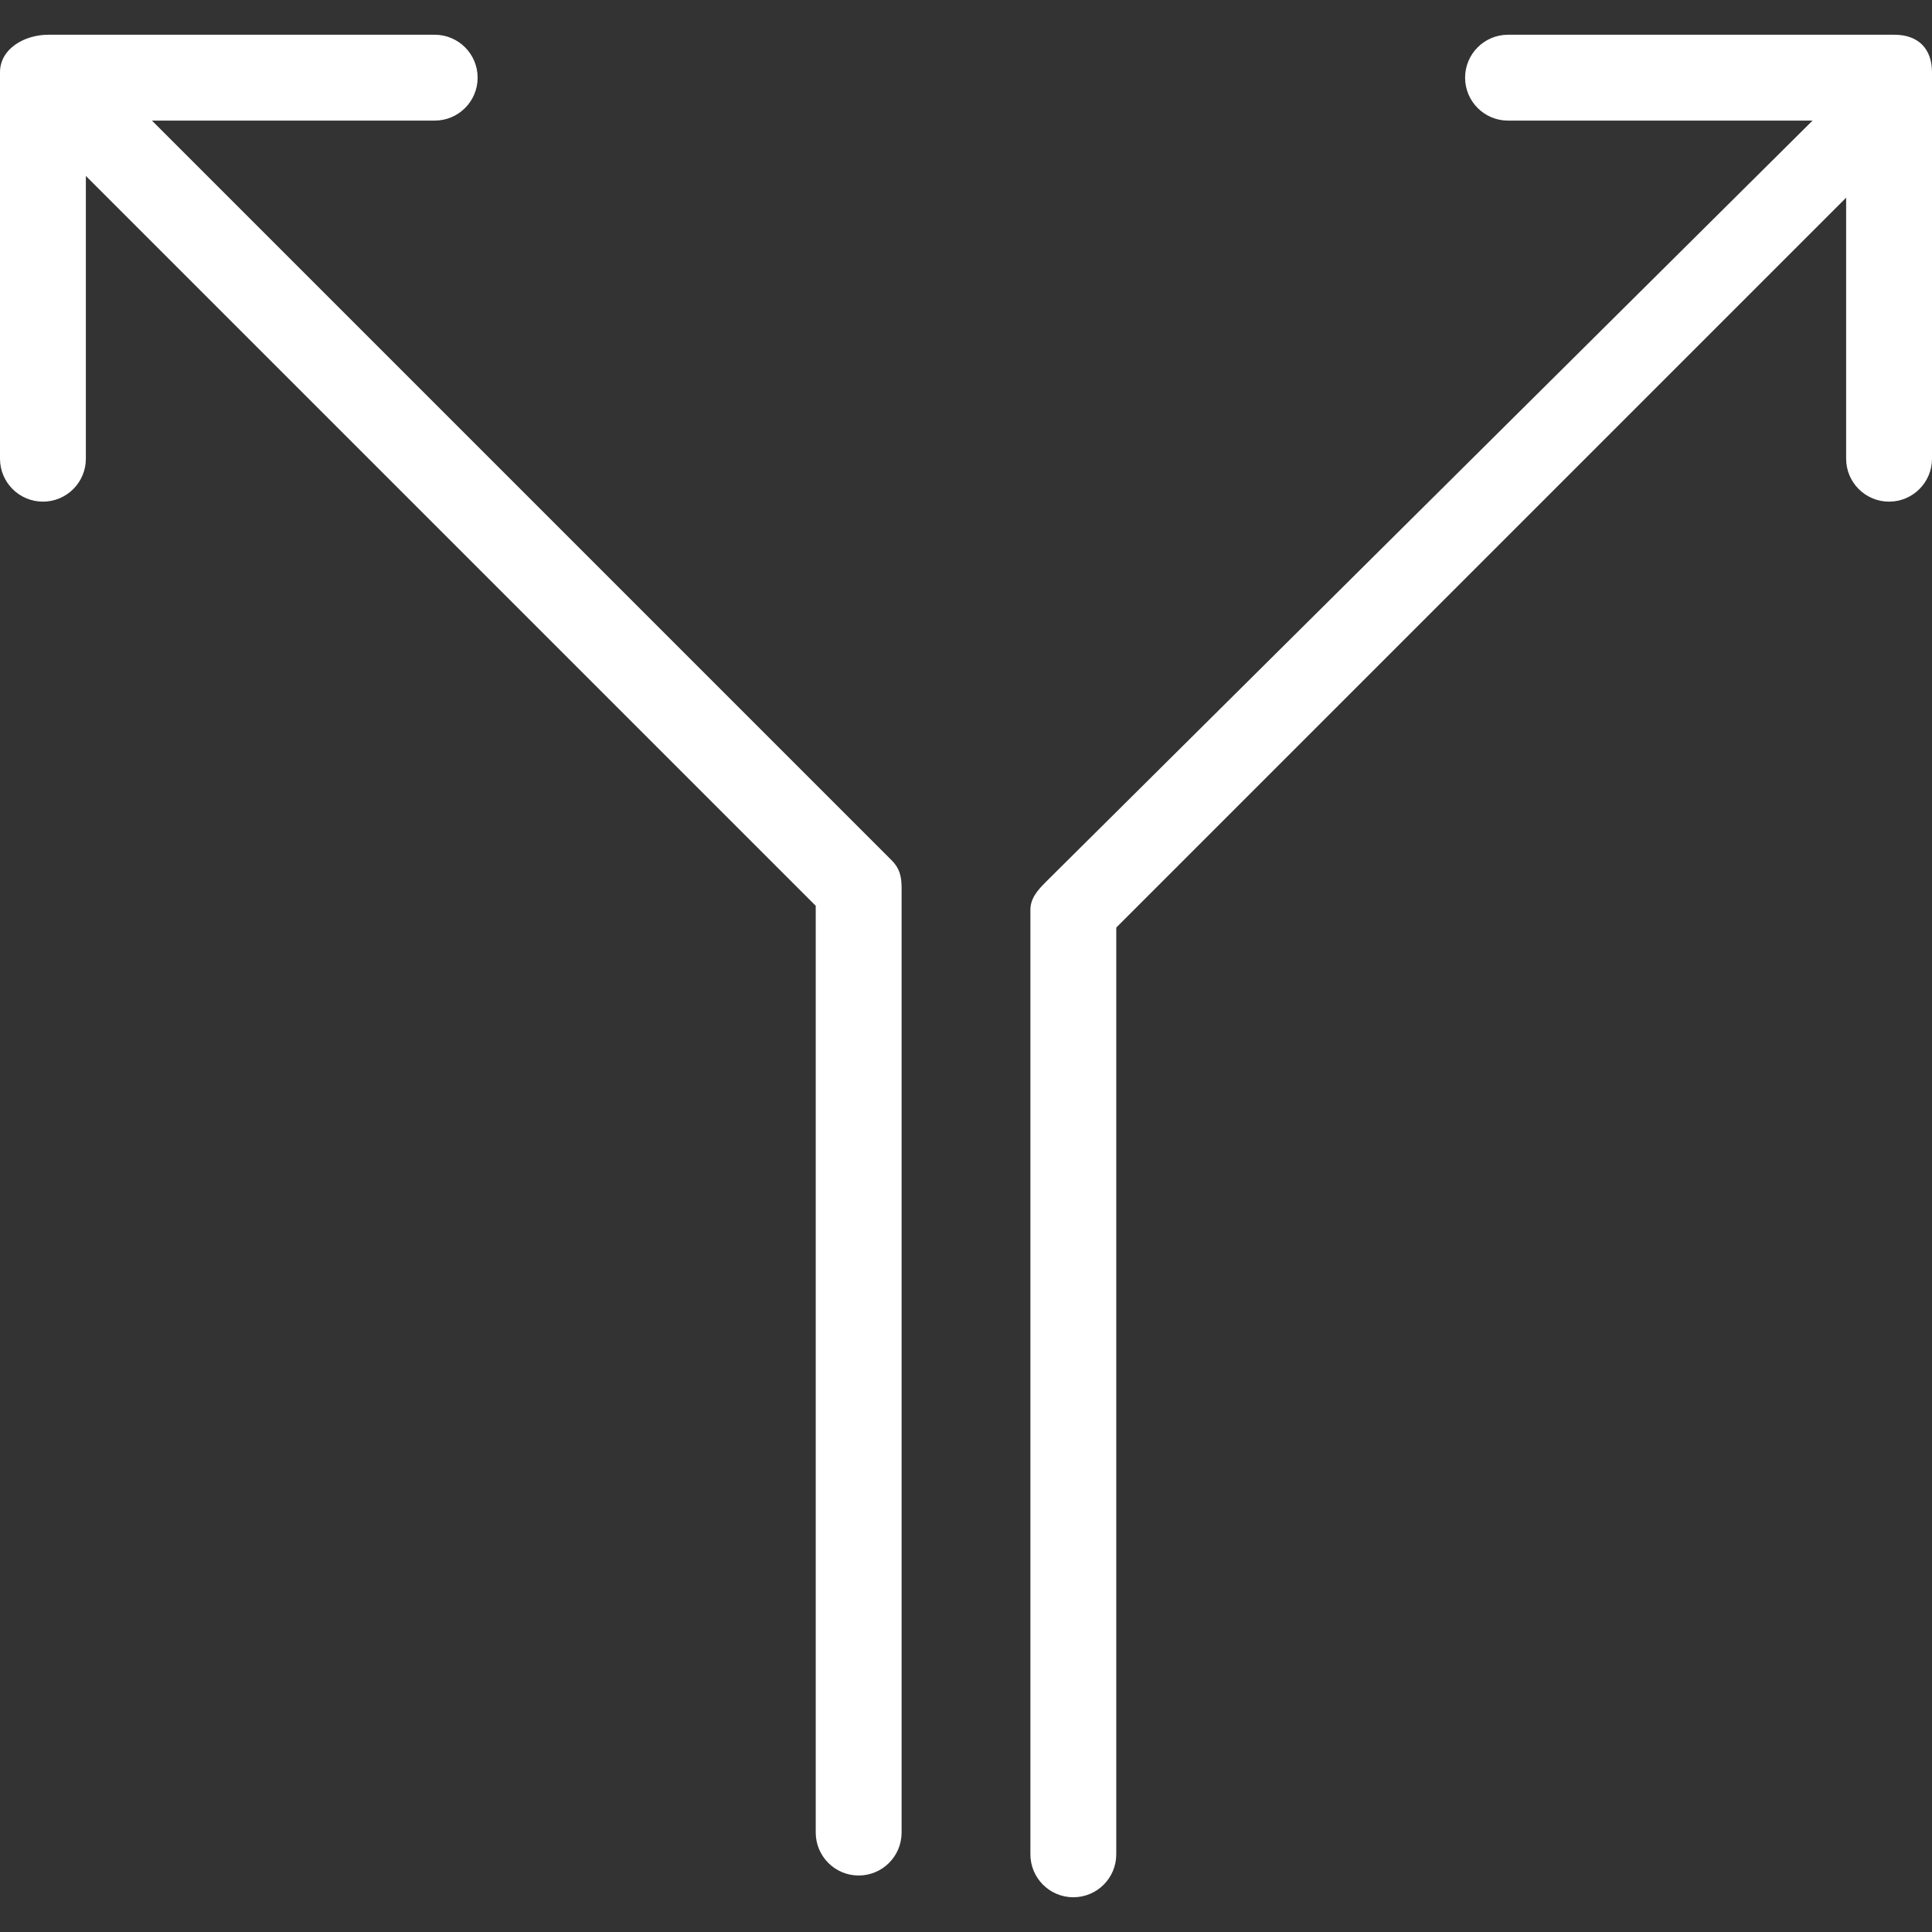 <?xml version="1.0" encoding="iso-8859-1"?>
<!-- Generator: Adobe Illustrator 19.0.0, SVG Export Plug-In . SVG Version: 6.00 Build 0)  -->
<svg xmlns="http://www.w3.org/2000/svg" xmlns:xlink="http://www.w3.org/1999/xlink" version="1.1" id="Layer_1" x="0px" y="0px" viewBox="0 0 512 512" style="enable-background:new 0 0 512 512;" xml:space="preserve" width="512px" height="512px">
<rect x="0" y="0" width="512" height="512" fill="#333333" stroke="none"/>
<g>
	<g>
		<path d="M236.311,228.006L40.267,31.961H115.2c6.283,0,11.378-5.094,11.378-11.378S121.483,9.206,115.2,9.206H12.8    C6.517,9.206,0,12.878,0,19.161v102.4c0,6.283,5.094,11.378,11.378,11.378c6.283,0,11.378-5.094,11.378-11.378V46.628    L216.178,240.05v245.6c0,6.283,5.094,11.378,11.378,11.378s11.378-5.094,11.378-11.378V235.339    C238.933,232.322,238.444,230.139,236.311,228.006z" fill="#FFFFFF"/>
	</g>
</g>
<g>
	<g>
		<path d="M502.044,9.206h-102.4c-6.283,0-11.378,5.094-11.378,11.378s5.094,11.378,11.378,11.378h80.7L277.111,233.772    c-2.133,2.133-4.045,4.317-4.045,7.333v250.311c0,6.283,5.094,11.378,11.378,11.378s11.378-5.094,11.378-11.378v-245.6    L489.244,52.395v69.167c0,6.283,5.094,11.378,11.378,11.378S512,127.845,512,121.561v-102.4    C512,12.878,508.328,9.206,502.044,9.206z" fill="#FFFFFF"/>
	</g>
</g>
<g>
</g>
<g>
</g>
<g>
</g>
<g>
</g>
<g>
</g>
<g>
</g>
<g>
</g>
<g>
</g>
<g>
</g>
<g>
</g>
<g>
</g>
<g>
</g>
<g>
</g>
<g>
</g>
<g>
</g>
</svg>
